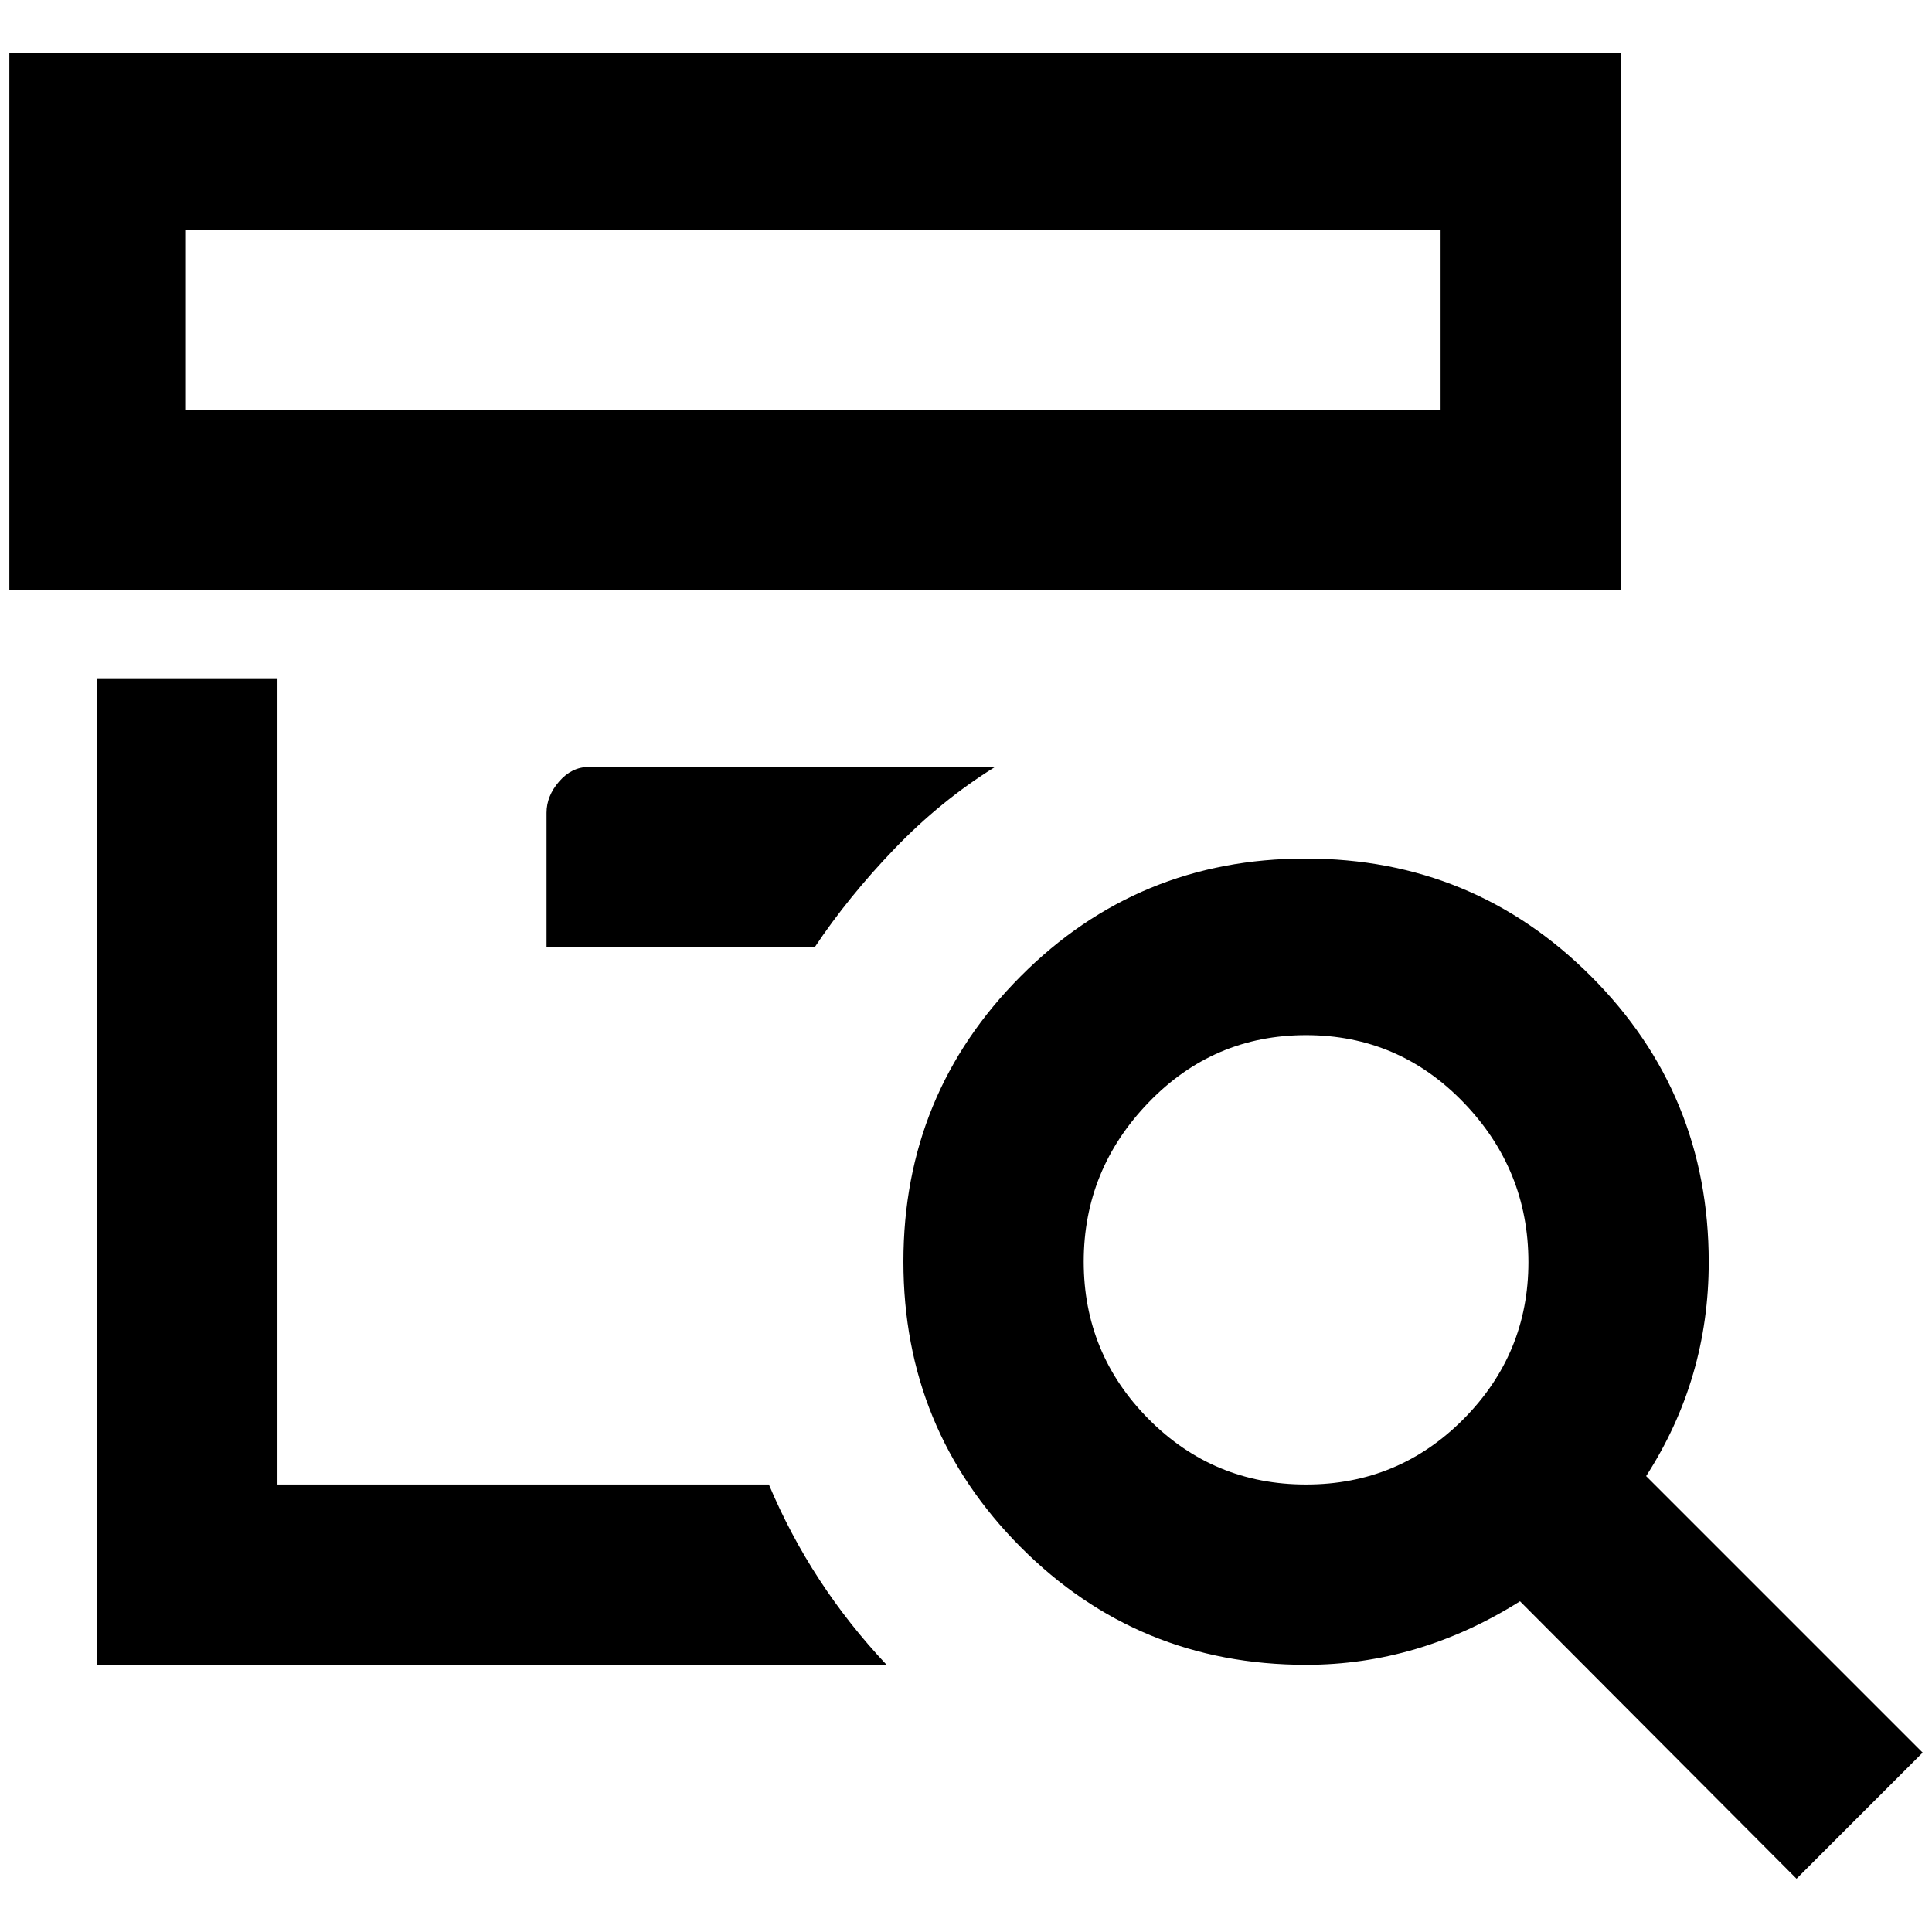 <?xml version="1.0" standalone="no"?>
<!DOCTYPE svg PUBLIC "-//W3C//DTD SVG 1.1//EN" "http://www.w3.org/Graphics/SVG/1.1/DTD/svg11.dtd" >
<svg xmlns="http://www.w3.org/2000/svg" xmlns:xlink="http://www.w3.org/1999/xlink" version="1.1" width="2048" height="2048" viewBox="-10 0 2068 2048">
   <path fill="currentColor"
d="M1055 811q-58 36 -107.5 87.5t-85.5 105.5h-287v-144q0 -18 13.5 -33.5t31.5 -15.5h435zM1725 622h-1725v-575h1725v575zM1532 236h-1343v193h1343v-193zM287 1579v-863h-193v1056h845q-81 -86 -126 -193h-526zM2048 1866l-135 135l-296 -297q-108 68 -229 68
q-180 0 -305.5 -126t-125.5 -305.5t125.5 -305.5t305 -126t305.5 126t126 306q0 125 -67 229zM1626 1341q0 -99 -69.5 -171t-168.5 -72t-168.5 72t-69.5 170.5t69.5 168.5t168.5 70t168.5 -70t69.5 -168z" />
</svg>
